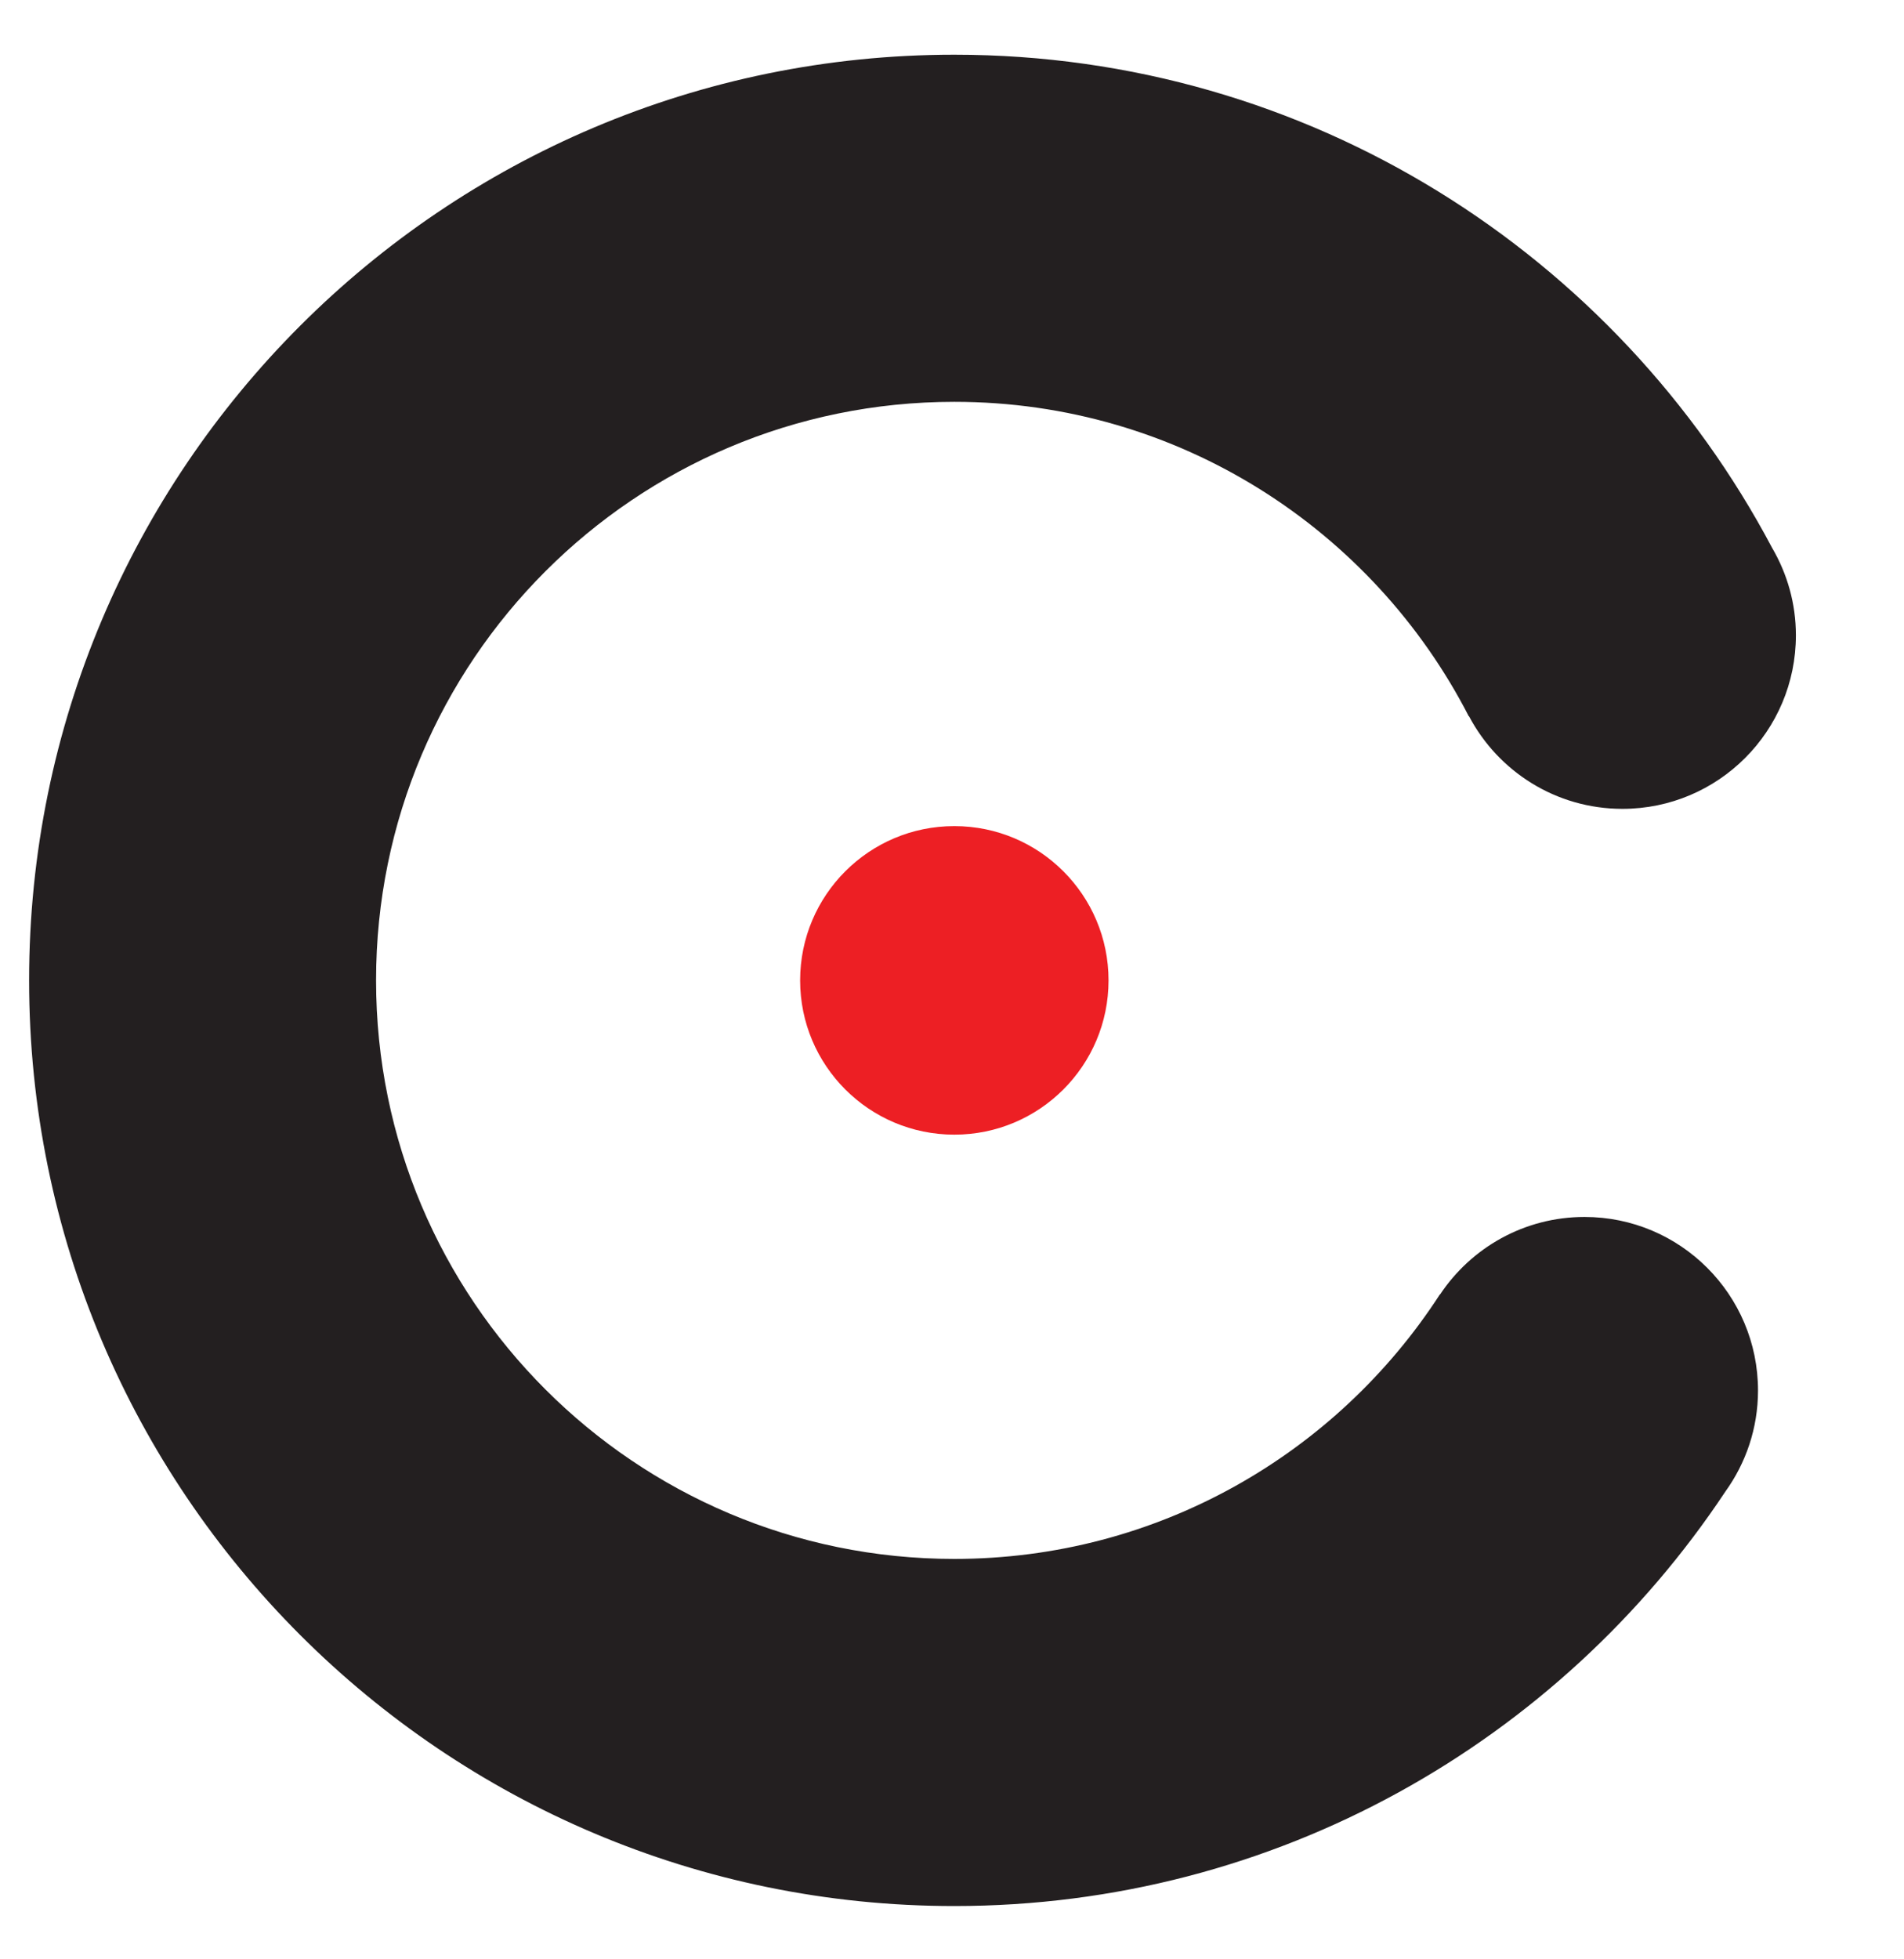 <svg xmlns="http://www.w3.org/2000/svg" xmlns:xlink="http://www.w3.org/1999/xlink" width="100%" height="100%" version="1.1" viewBox="0 0 140 144" xml:space="preserve" style="fill-rule:evenodd;clip-rule:evenodd;stroke-linejoin:round;stroke-miterlimit:1.414"><rect id="Artboard1" width="140" height="144" x="0" y="0" style="fill:none"/><path d="M116.509,89.44c-4.435,0 -8.338,2.266 -10.624,5.7l-0.011,-0.008c-7.576,11.695 -20.731,19.44 -35.703,19.44c-23.483,0 -42.519,-19.037 -42.519,-42.52c0,-23.483 19.036,-42.52 42.519,-42.52c16.489,0 30.776,9.393 37.829,23.114l0.015,-0.008c2.139,4.047 6.385,6.808 11.28,6.808c7.045,0 12.756,-5.711 12.756,-12.756c0,-2.344 -0.643,-4.534 -1.747,-6.421c-11.415,-21.552 -34.047,-36.248 -60.133,-36.248c-37.573,0 -68.031,30.459 -68.031,68.031c0,37.573 30.458,68.032 68.031,68.032c23.674,0 44.502,-12.107 56.688,-30.452c1.508,-2.094 2.406,-4.658 2.406,-7.436c0,-7.045 -5.711,-12.756 -12.756,-12.756" style="fill:#231f20;fill-rule:nonzero"/><path d="M81.51,72.053c0,6.262 -5.077,11.338 -11.339,11.338c-6.262,0 -11.338,-5.076 -11.338,-11.338c0,-6.262 5.076,-11.339 11.338,-11.339c6.262,0 11.339,5.077 11.339,11.339" style="fill:#ed1f24;fill-rule:nonzero"/></svg>